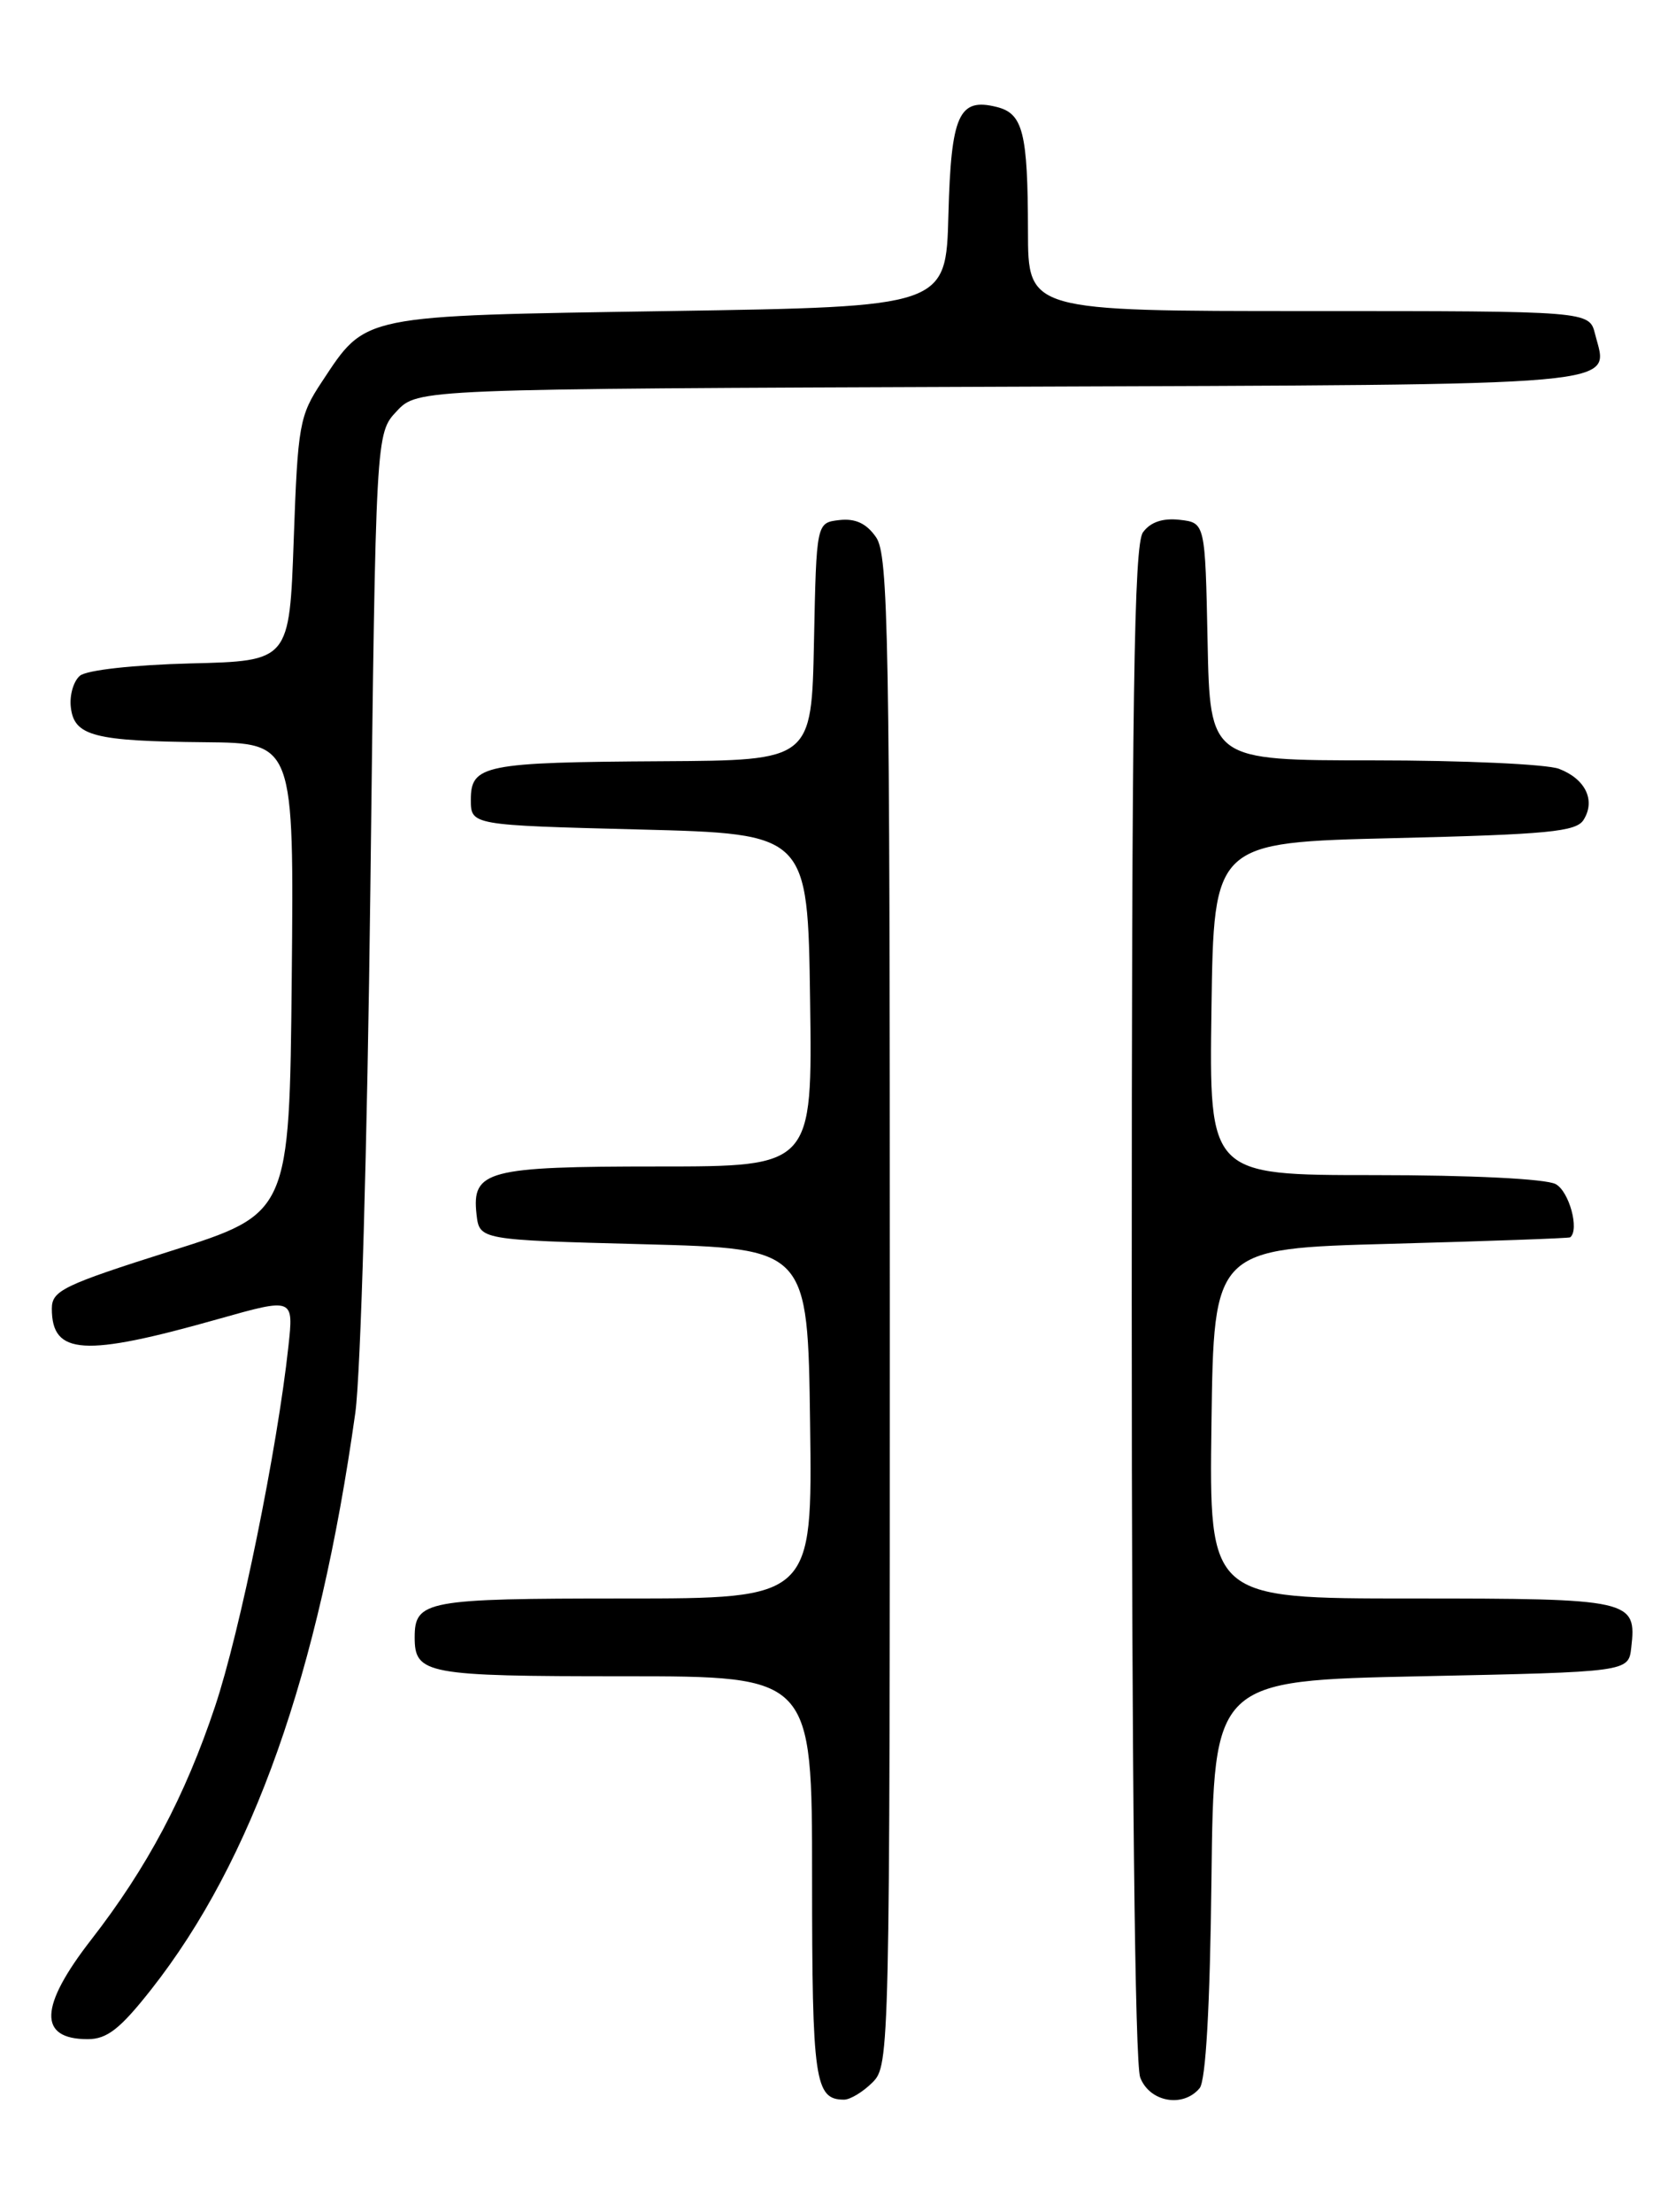 <?xml version="1.0" encoding="UTF-8" standalone="no"?>
<!DOCTYPE svg PUBLIC "-//W3C//DTD SVG 1.1//EN" "http://www.w3.org/Graphics/SVG/1.1/DTD/svg11.dtd" >
<svg xmlns="http://www.w3.org/2000/svg" xmlns:xlink="http://www.w3.org/1999/xlink" version="1.1" viewBox="0 0 194 256">
 <g >
 <path fill="currentColor"
d=" M 101.00 241.00 C 102.97 239.03 103.00 237.67 103.00 151.72 C 103.00 73.41 102.84 64.21 101.40 62.17 C 100.29 60.57 99.01 59.98 97.15 60.19 C 94.50 60.50 94.50 60.50 94.22 74.25 C 93.94 88.00 93.94 88.00 76.72 88.10 C 56.03 88.22 54.50 88.53 54.50 92.55 C 54.50 95.50 54.50 95.50 74.00 96.00 C 93.50 96.50 93.50 96.50 93.77 115.75 C 94.04 135.00 94.04 135.00 76.21 135.00 C 56.38 135.00 54.59 135.47 55.16 140.55 C 55.50 143.50 55.50 143.50 74.50 144.00 C 93.50 144.50 93.50 144.50 93.77 164.75 C 94.04 185.00 94.04 185.00 72.22 185.00 C 49.31 185.00 48.00 185.24 48.00 189.50 C 48.00 193.76 49.32 194.00 72.20 194.00 C 94.00 194.00 94.00 194.00 94.00 217.30 C 94.00 240.81 94.31 243.00 97.70 243.00 C 98.42 243.00 99.90 242.10 101.00 241.00 Z  M 138.86 241.67 C 139.57 240.81 140.06 232.28 140.23 217.42 C 140.50 194.50 140.50 194.50 164.50 194.00 C 188.50 193.50 188.50 193.50 188.82 190.69 C 189.46 185.13 188.90 185.00 163.36 185.00 C 139.96 185.00 139.96 185.00 140.23 164.75 C 140.50 144.50 140.50 144.50 161.00 143.95 C 172.28 143.64 181.61 143.31 181.75 143.20 C 182.85 142.33 181.63 137.87 180.07 137.04 C 178.93 136.43 170.29 136.00 159.04 136.00 C 139.96 136.00 139.96 136.00 140.23 116.75 C 140.50 97.50 140.50 97.50 161.39 97.00 C 179.18 96.57 182.44 96.26 183.30 94.89 C 184.72 92.63 183.52 90.15 180.46 88.98 C 179.04 88.44 169.36 88.00 158.96 88.00 C 140.06 88.00 140.06 88.00 139.78 74.25 C 139.50 60.50 139.50 60.50 136.55 60.16 C 134.59 59.94 133.16 60.42 132.30 61.61 C 131.26 63.03 131.00 80.64 131.00 150.63 C 131.00 204.89 131.37 238.84 131.98 240.43 C 133.06 243.28 136.94 243.98 138.86 241.67 Z  M 17.50 230.25 C 29.25 215.32 36.90 193.69 41.13 163.50 C 41.75 159.01 42.52 132.40 42.87 102.83 C 43.50 50.16 43.50 50.16 45.92 47.59 C 48.34 45.01 48.34 45.01 115.81 44.76 C 189.83 44.48 186.17 44.80 184.63 38.65 C 183.96 36.00 183.96 36.00 151.48 36.00 C 119.00 36.00 119.00 36.00 118.99 26.75 C 118.97 15.34 118.42 13.14 115.37 12.38 C 110.98 11.28 110.09 13.27 109.78 24.85 C 109.50 35.50 109.50 35.50 77.45 36.00 C 41.49 36.56 42.43 36.37 37.25 44.20 C 34.66 48.11 34.47 49.16 34.00 62.43 C 33.50 76.50 33.50 76.50 22.06 76.78 C 15.46 76.95 10.05 77.55 9.26 78.20 C 8.51 78.82 8.03 80.47 8.20 81.87 C 8.59 85.19 10.87 85.78 23.77 85.90 C 34.03 86.00 34.03 86.00 33.77 113.22 C 33.50 140.44 33.50 140.44 19.75 144.79 C 7.32 148.73 6.00 149.37 6.00 151.45 C 6.00 156.83 9.69 157.06 25.25 152.66 C 34.00 150.19 34.00 150.19 33.38 155.85 C 32.11 167.62 27.79 188.84 24.89 197.50 C 21.42 207.89 17.04 216.14 10.57 224.47 C 4.53 232.24 4.40 236.00 10.15 236.00 C 12.39 236.00 13.90 234.82 17.50 230.25 Z "/>
</g>
</svg>